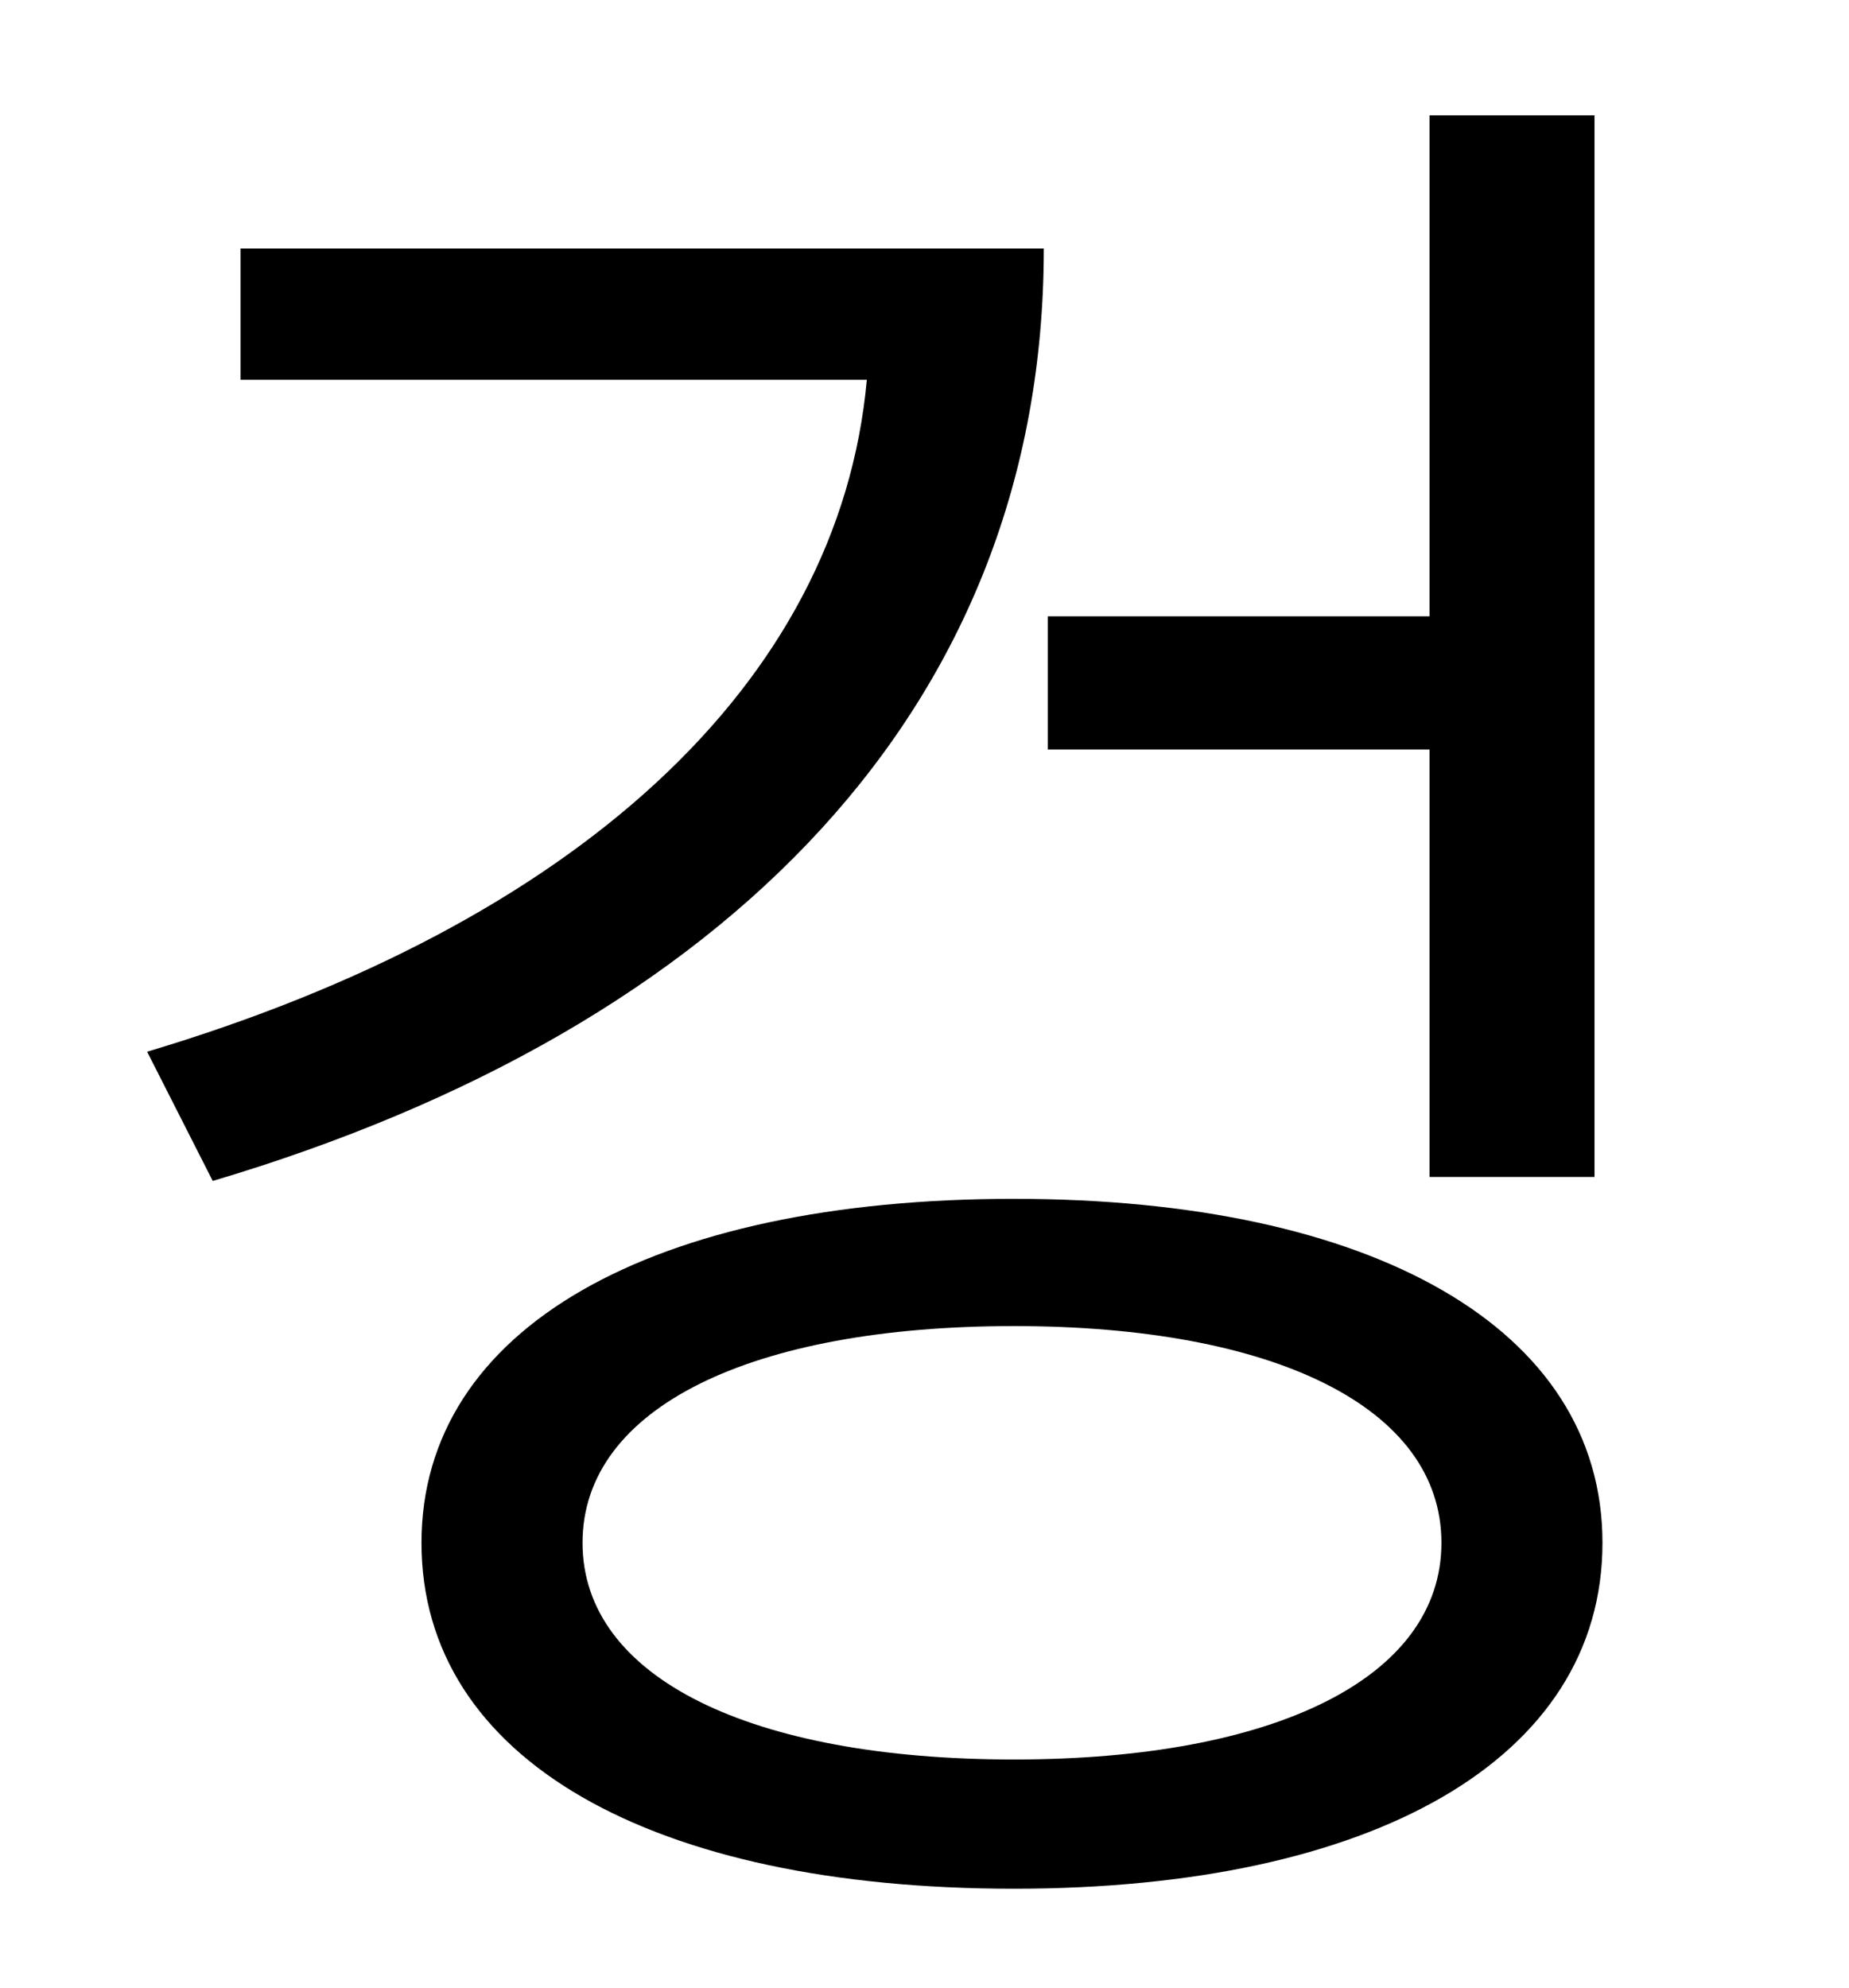 <?xml version="1.0" standalone="no"?>
<!DOCTYPE svg PUBLIC "-//W3C//DTD SVG 1.1//EN" "http://www.w3.org/Graphics/SVG/1.1/DTD/svg11.dtd" >
<svg xmlns="http://www.w3.org/2000/svg" xmlns:xlink="http://www.w3.org/1999/xlink" version="1.1" viewBox="-10 0 930 1000">
   <path fill="currentColor"
d="M709 592v-215h-192v-67h192v-252h83v534h-83zM111 125h404c0 230 -159 392 -418 469l-33 -65c214 -64 348 -184 362 -338h-315v-66zM500 885c131 0 215 -41 215 -109s-84 -109 -215 -109c-132 0 -217 41 -217 109s85 109 217 109zM500 603c180 0 296 65 296 173
c0 109 -116 174 -296 174c-182 0 -298 -65 -298 -174c0 -108 116 -173 298 -173z" />
</svg>
